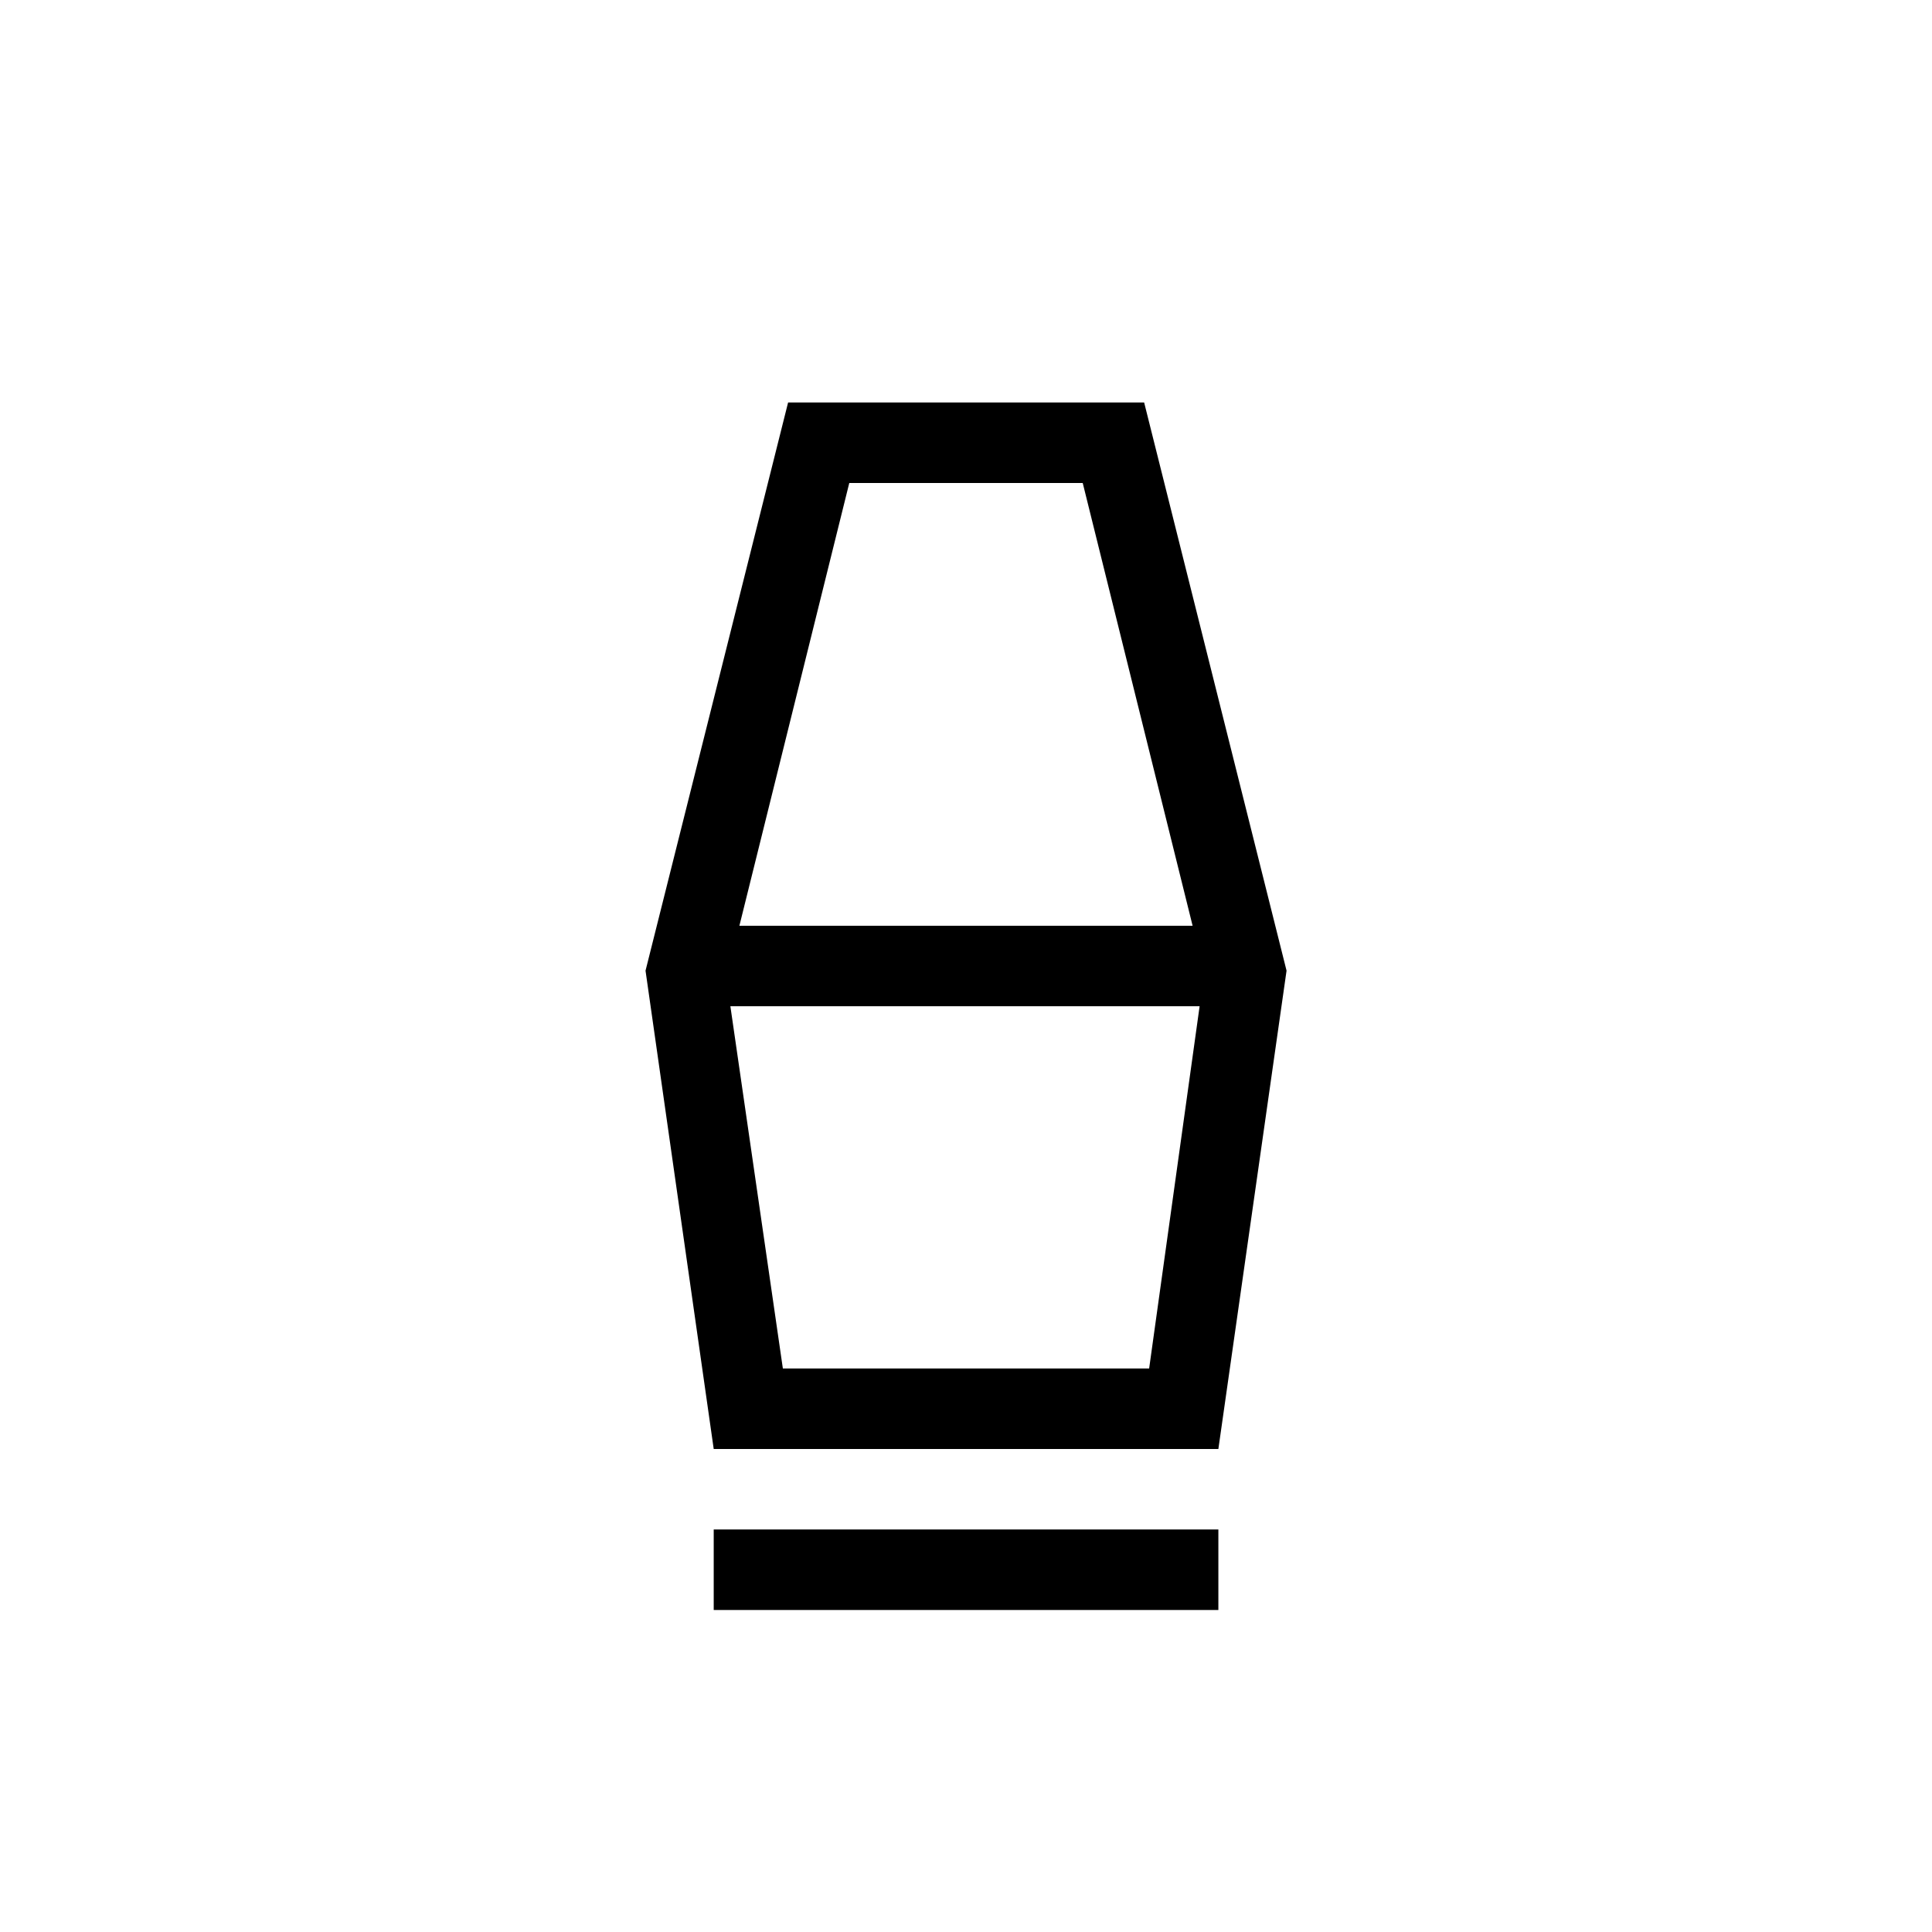 <svg xmlns="http://www.w3.org/2000/svg" xmlns:xlink="http://www.w3.org/1999/xlink" width="24" height="24" viewBox="0 0 24 24"><path fill="currentColor" d="M8.866 20v-1h6.269v1zm0-2l-.847-5.942L9.79 5h4.423l1.769 7.058L15.135 18zm.859-1h4.55l.627-4.5H9.073zm-.54-5.5h5.63L13.45 6h-2.9zm5.09 5.5h-4.55z"/></svg>